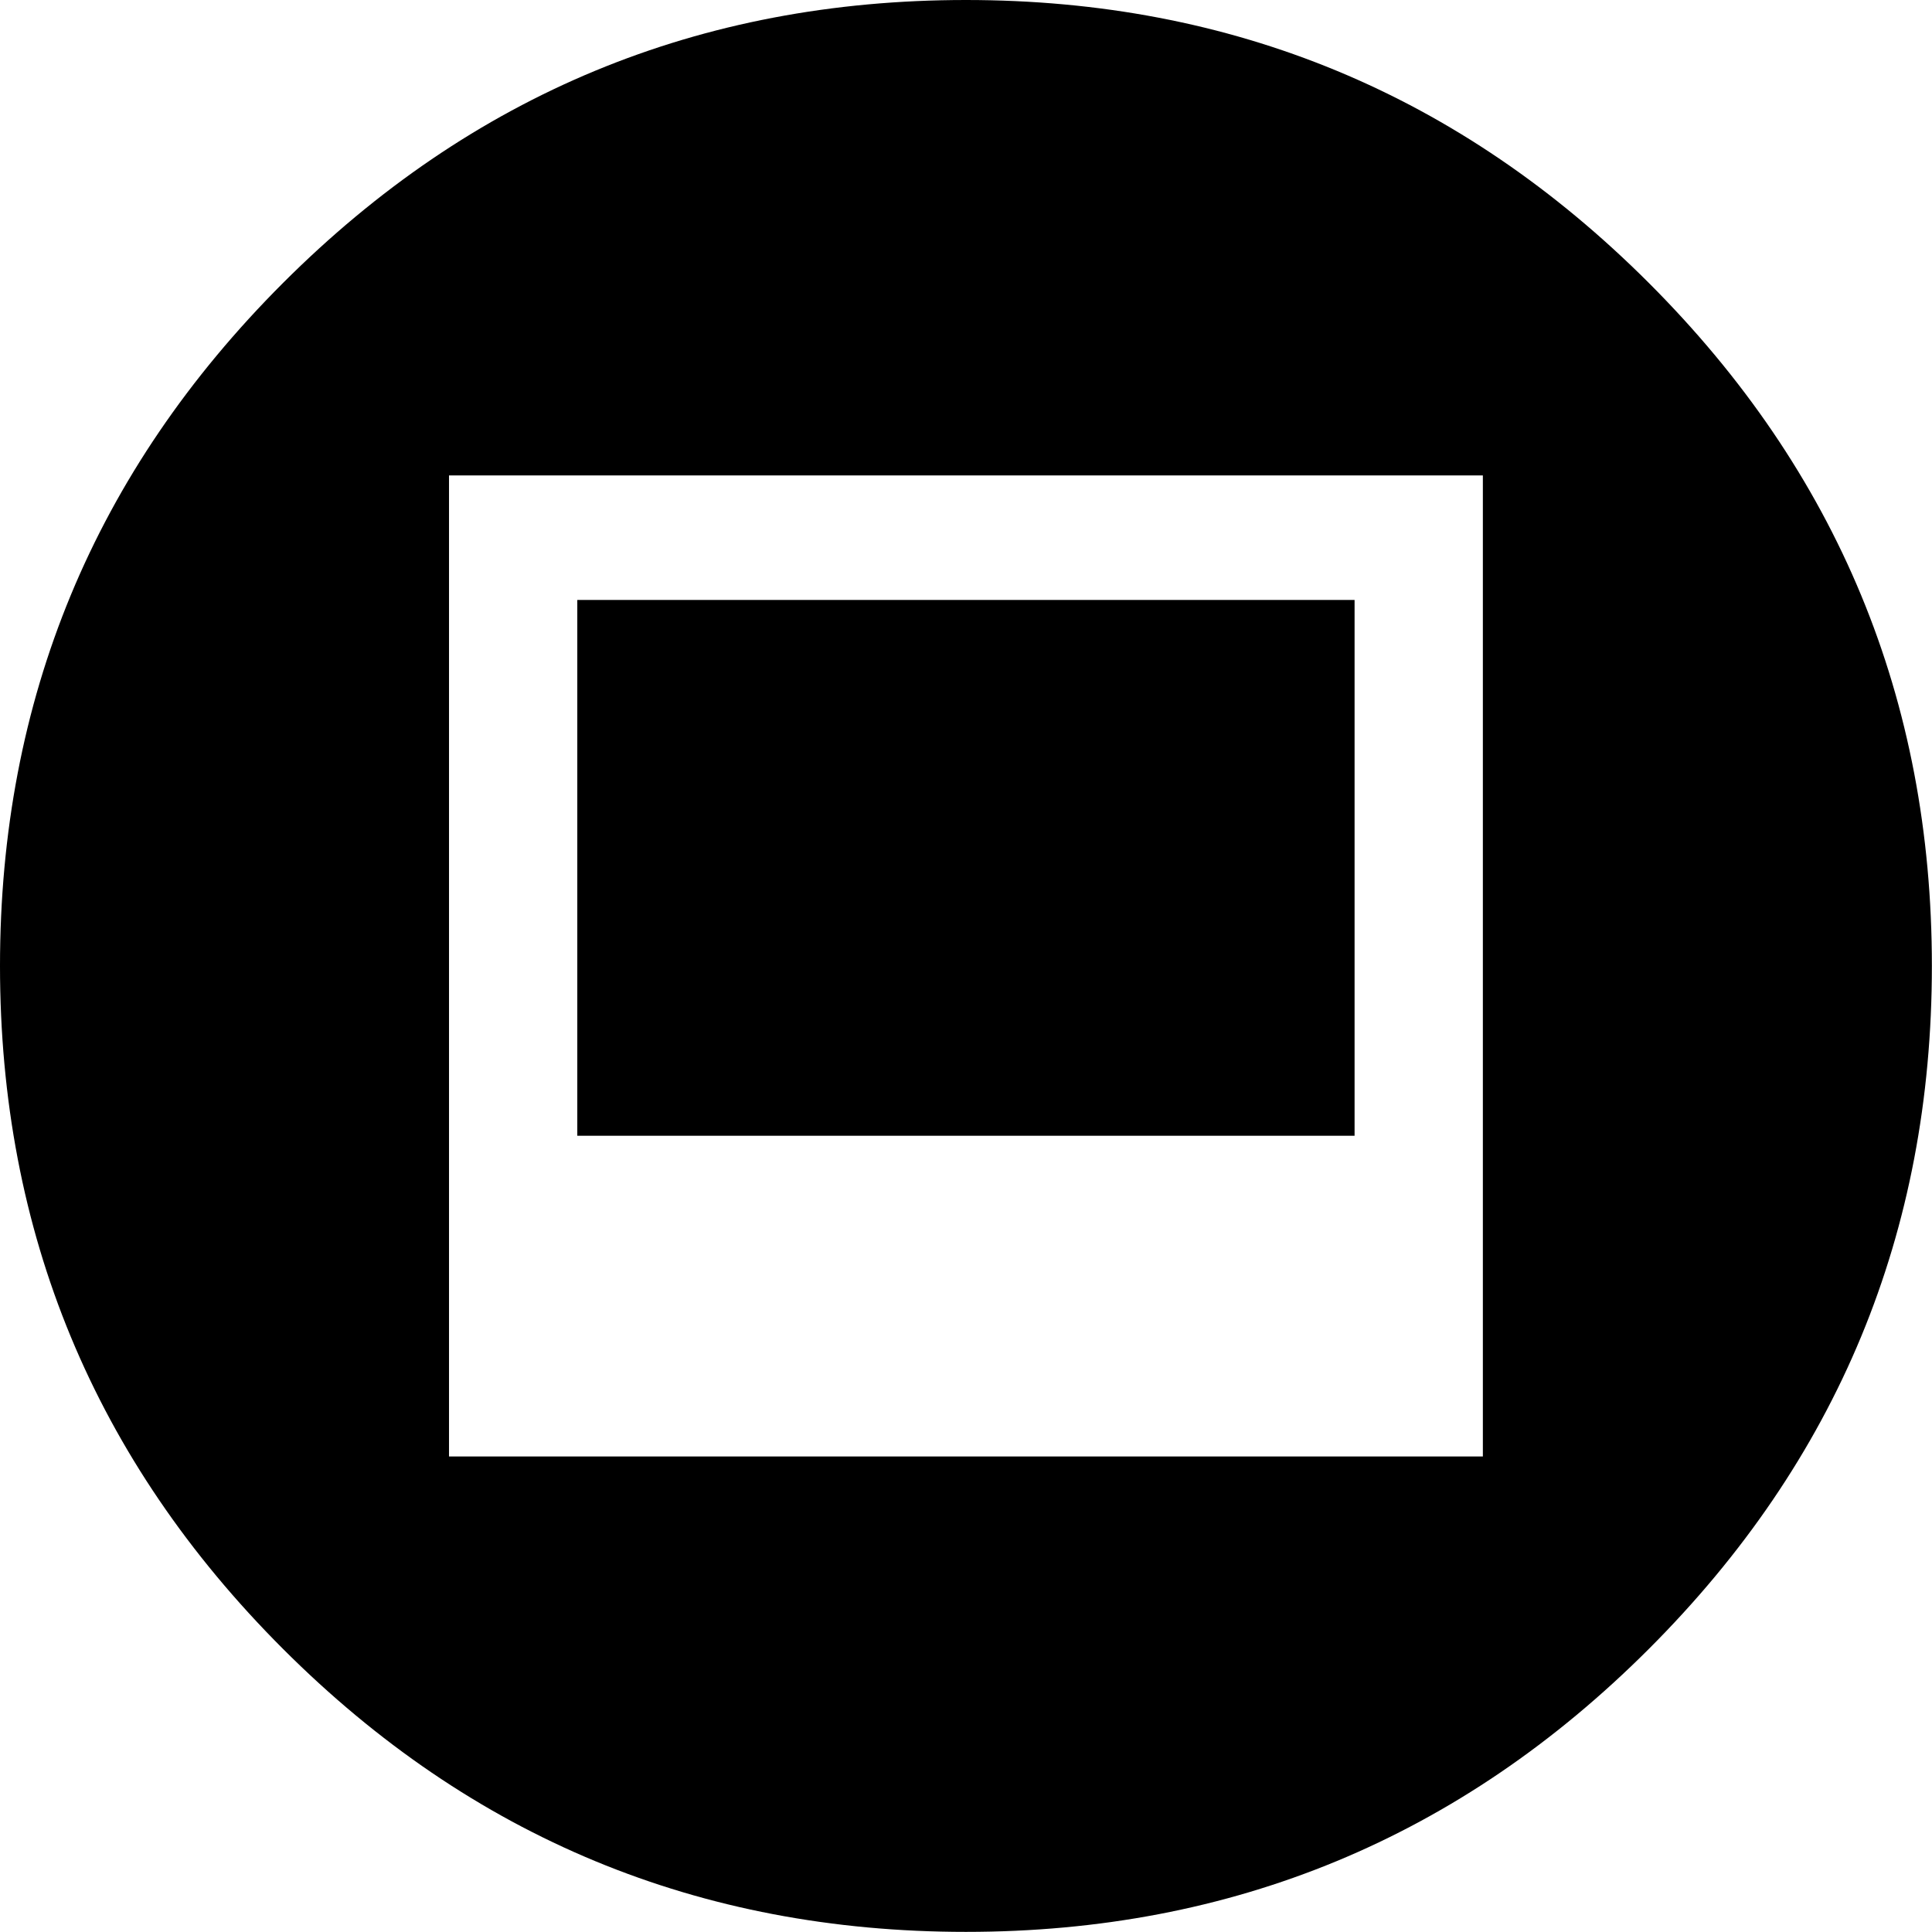<svg height="1000" width="1000" xmlns="http://www.w3.org/2000/svg"><path d="M0 499.968q0 -207.018 146.475 -353.493t353.493 -146.475 353.493 146.475 146.475 353.493 -146.475 353.493 -353.493 146.475 -353.493 -146.475 -146.475 -353.493zm232.407 253.89l535.122 0l0 -507.78l-535.122 0l0 507.78zm66.402 -166.005l0 -277.326l402.318 0l0 277.326l-402.318 0z"/></svg>